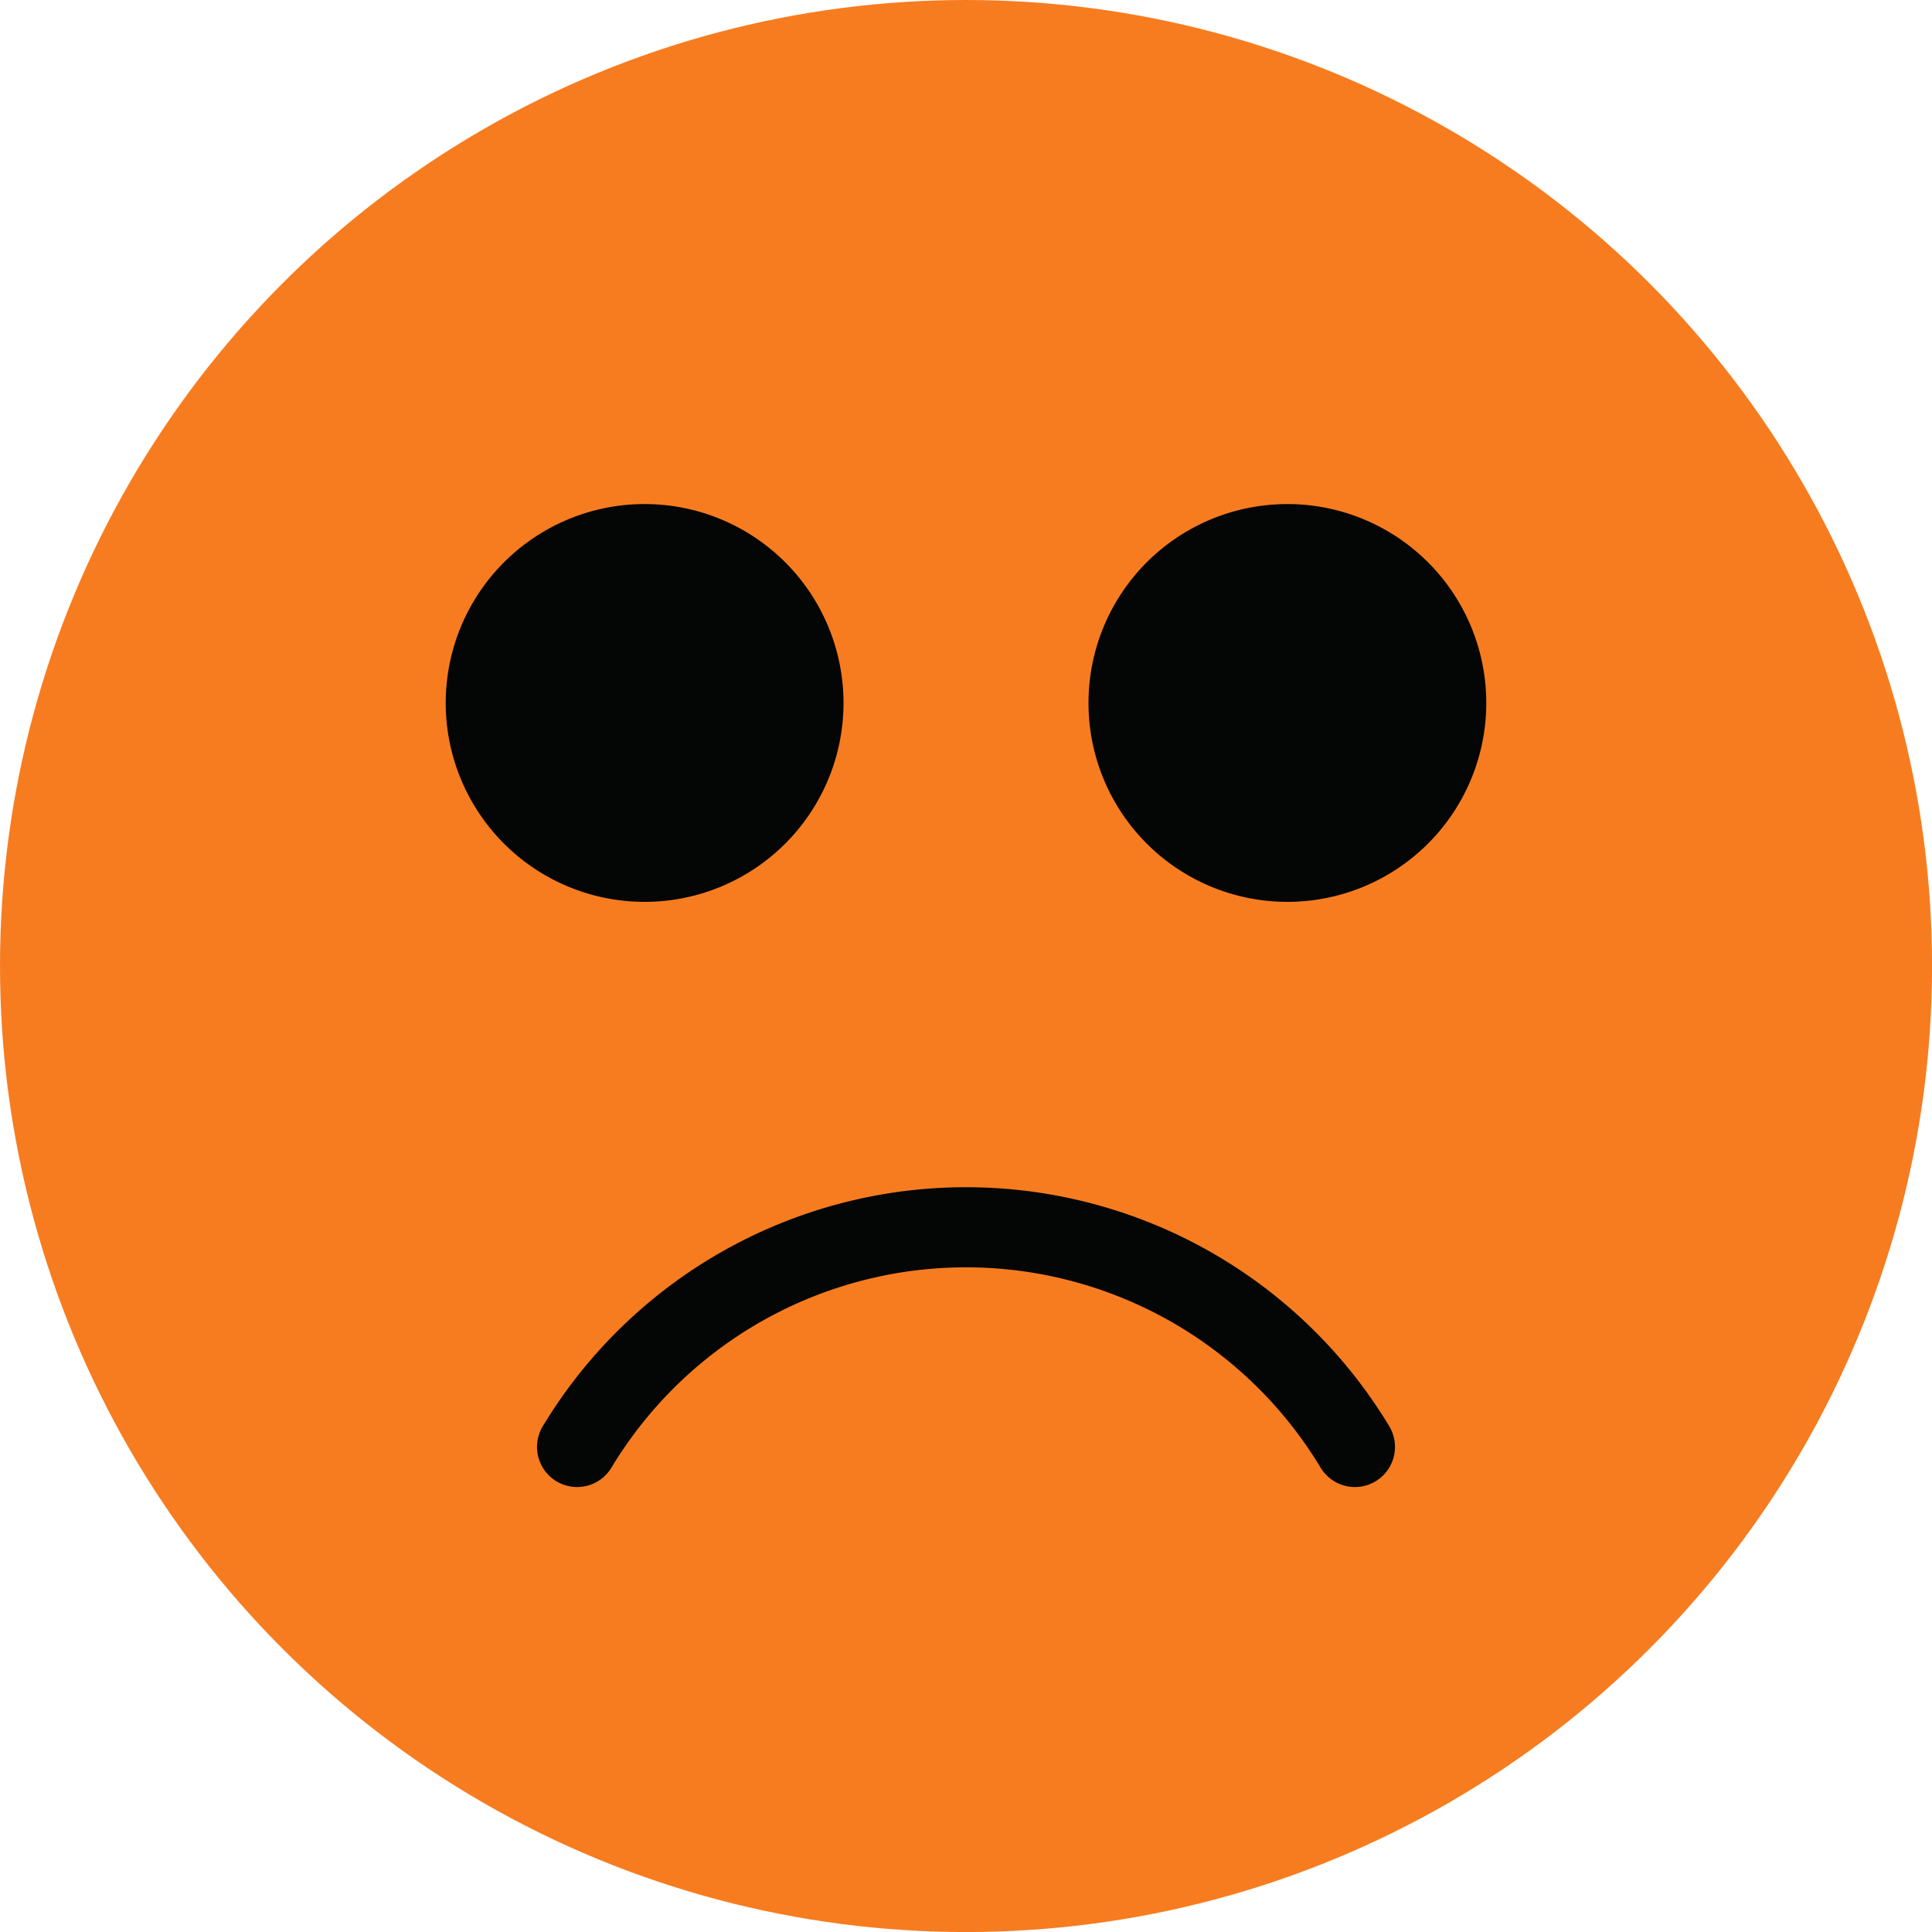 <svg xmlns="http://www.w3.org/2000/svg" width="40.797" height="40.797" viewBox="0 0 40.797 40.797">
  <g id="Group_163" data-name="Group 163" transform="translate(-562.757 -450.78)">
    <g id="Group_156" data-name="Group 156">
      <circle id="Ellipse_10" data-name="Ellipse 10" cx="20.399" cy="20.399" r="20.399" transform="translate(562.757 450.78)" fill="#f77c20"/>
    </g>
    <g id="Group_162" data-name="Group 162">
      <g id="Group_160" data-name="Group 160">
        <g id="Group_159" data-name="Group 159">
          <g id="Group_157" data-name="Group 157">
            <circle id="Ellipse_11" data-name="Ellipse 11" cx="1.804" cy="1.804" r="1.804" transform="translate(574.565 463.823)" fill="#040505" stroke="#040505" stroke-miterlimit="10" stroke-width="4"/>
            <path id="Path_193" data-name="Path 193" d="M576.369,467.824a2.2,2.2,0,1,1,2.2-2.2A2.2,2.2,0,0,1,576.369,467.824Zm0-3.609a1.412,1.412,0,1,0,1.413,1.412A1.414,1.414,0,0,0,576.369,464.215Z" fill="#040505" stroke="#040505" stroke-miterlimit="10" stroke-width="4"/>
          </g>
          <g id="Group_158" data-name="Group 158">
            <circle id="Ellipse_12" data-name="Ellipse 12" cx="1.804" cy="1.804" r="1.804" transform="translate(588.138 463.823)" fill="#040505" stroke="#040505" stroke-miterlimit="10" stroke-width="4"/>
            <path id="Path_194" data-name="Path 194" d="M589.942,467.824a2.2,2.2,0,1,1,2.2-2.2A2.2,2.2,0,0,1,589.942,467.824Zm0-3.609a1.412,1.412,0,1,0,1.413,1.412A1.414,1.414,0,0,0,589.942,464.215Z" fill="#040505" stroke="#040505" stroke-miterlimit="10" stroke-width="4"/>
          </g>
        </g>
      </g>
      <g id="Group_161" data-name="Group 161">
        <path id="Path_195" data-name="Path 195" d="M591.369,482.181a.847.847,0,0,1-.725-.409,8.742,8.742,0,0,0-14.976,0,.846.846,0,0,1-1.449-.875,10.436,10.436,0,0,1,17.874,0,.847.847,0,0,1-.724,1.284Z" fill="#040505"/>
      </g>
    </g>
  </g>
</svg>
